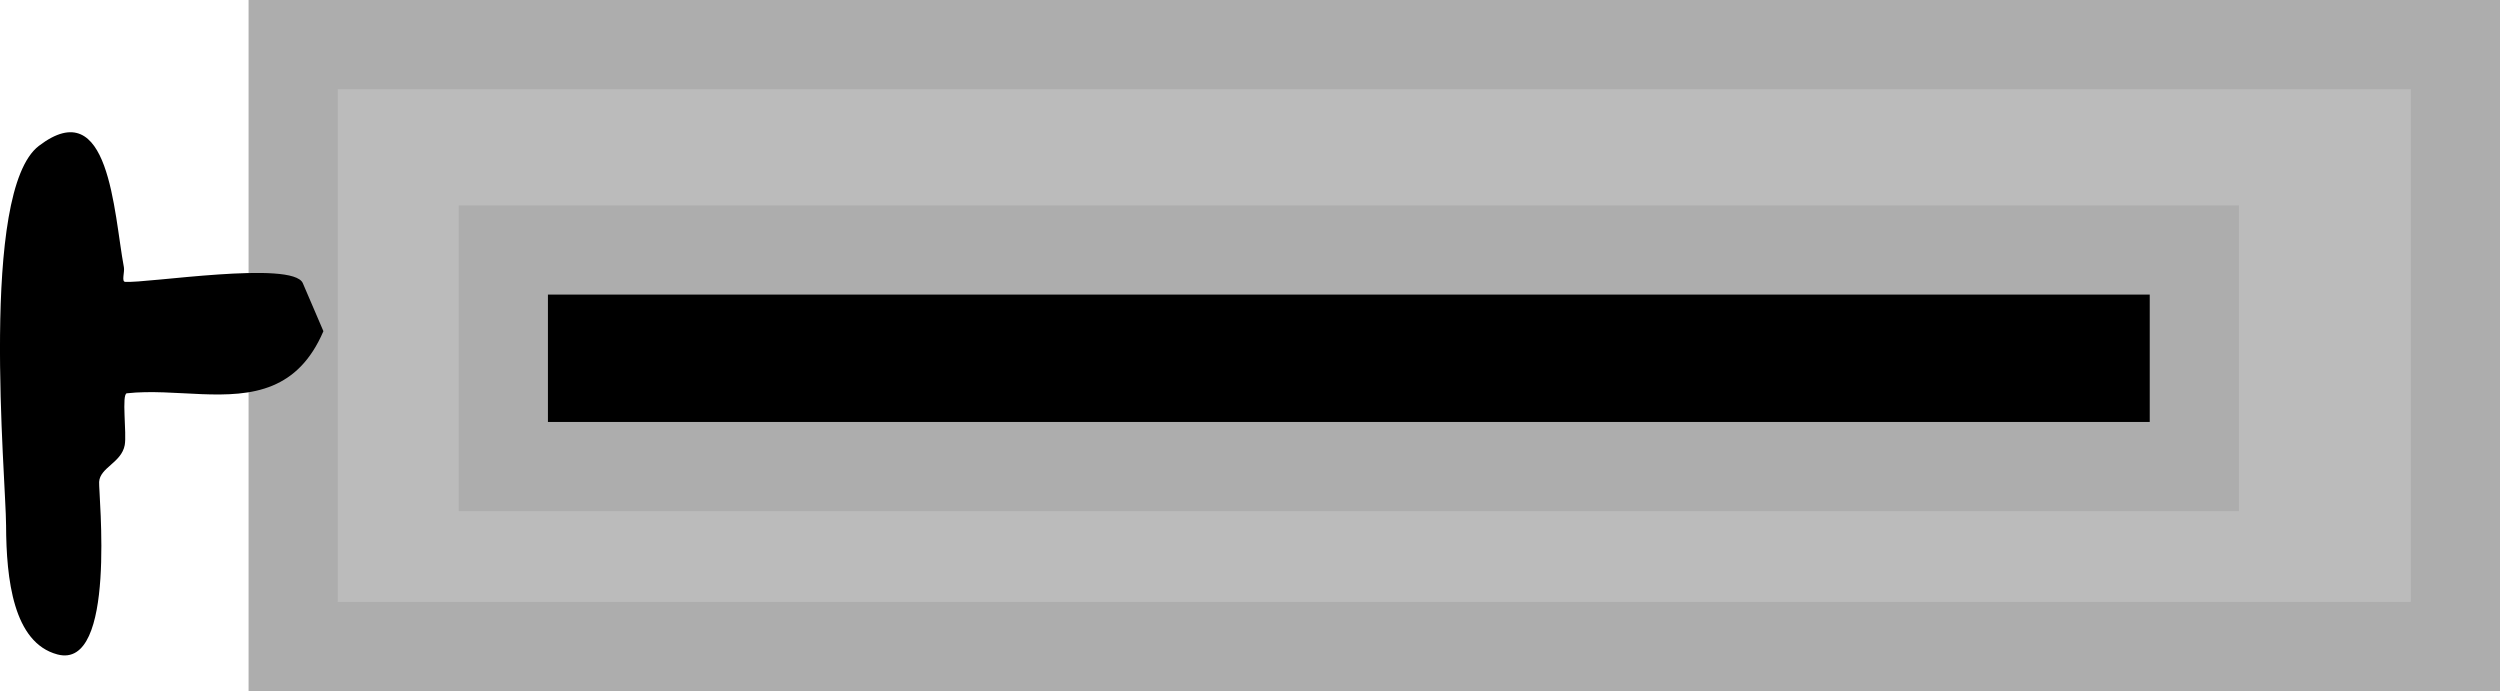 <svg version="1.1" xmlns="http://www.w3.org/2000/svg" xmlns:xlink="http://www.w3.org/1999/xlink" width="112.15" height="31" viewBox="0,0,112.15,31"><g transform="translate(-327.349,-58)"><g data-paper-data="{&quot;isPaintingLayer&quot;:true}" fill-rule="nonzero" stroke-linecap="butt" stroke-linejoin="miter" stroke-miterlimit="10" stroke-dasharray="" stroke-dashoffset="0" style="mix-blend-mode: normal"><path d="M340.5,87v-27h97v27z" fill="#bbbbbb" stroke="#adadad" stroke-width="4"/><path d="M349.929,78.929v-9.714h75.857v9.714z" fill="#000000" stroke="#adadad" stroke-width="4"/><path d="M341.857,72.857c-0.571,1.333 -1.362,2.058 -2.281,2.441c-1.916,0.799 -4.382,0.109 -6.536,0.345c-0.246,0.027 0.001,1.806 -0.096,2.326c-0.148,0.789 -1.111,1.002 -1.148,1.649c-0.03,0.527 0.806,8.454 -1.873,7.739c-1.976,-0.528 -2.292,-3.369 -2.301,-5.786c-0.008,-2.136 -1.205,-14.986 1.473,-17.029c3.176,-2.422 3.351,2.983 3.812,5.446c0.04,0.213 -0.112,0.641 0.052,0.655c0.935,0.078 7.531,-0.976 7.974,0.06z" fill="#000000" stroke="none" stroke-width="0.5"/></g></g></svg>